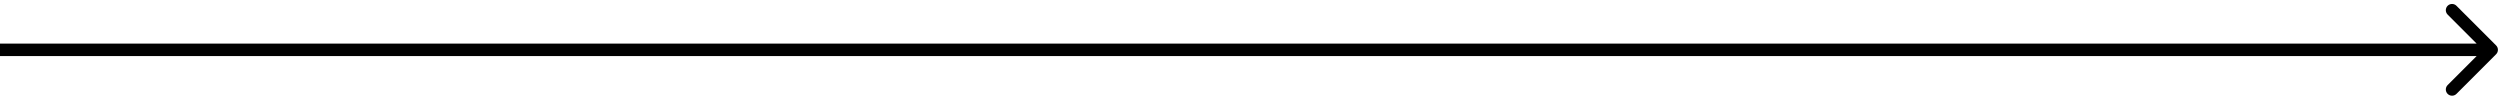<svg width="602" height="24" viewBox="0 0 602 24" fill="none" xmlns="http://www.w3.org/2000/svg">
<path d="M601.061 13.061C601.646 12.475 601.646 11.525 601.061 10.939L591.515 1.393C590.929 0.808 589.979 0.808 589.393 1.393C588.808 1.979 588.808 2.929 589.393 3.515L597.879 12L589.393 20.485C588.808 21.071 588.808 22.021 589.393 22.607C589.979 23.192 590.929 23.192 591.515 22.607L601.061 13.061ZM0 13.5H600V10.5H0V13.5Z" fill="black"/>
</svg>
